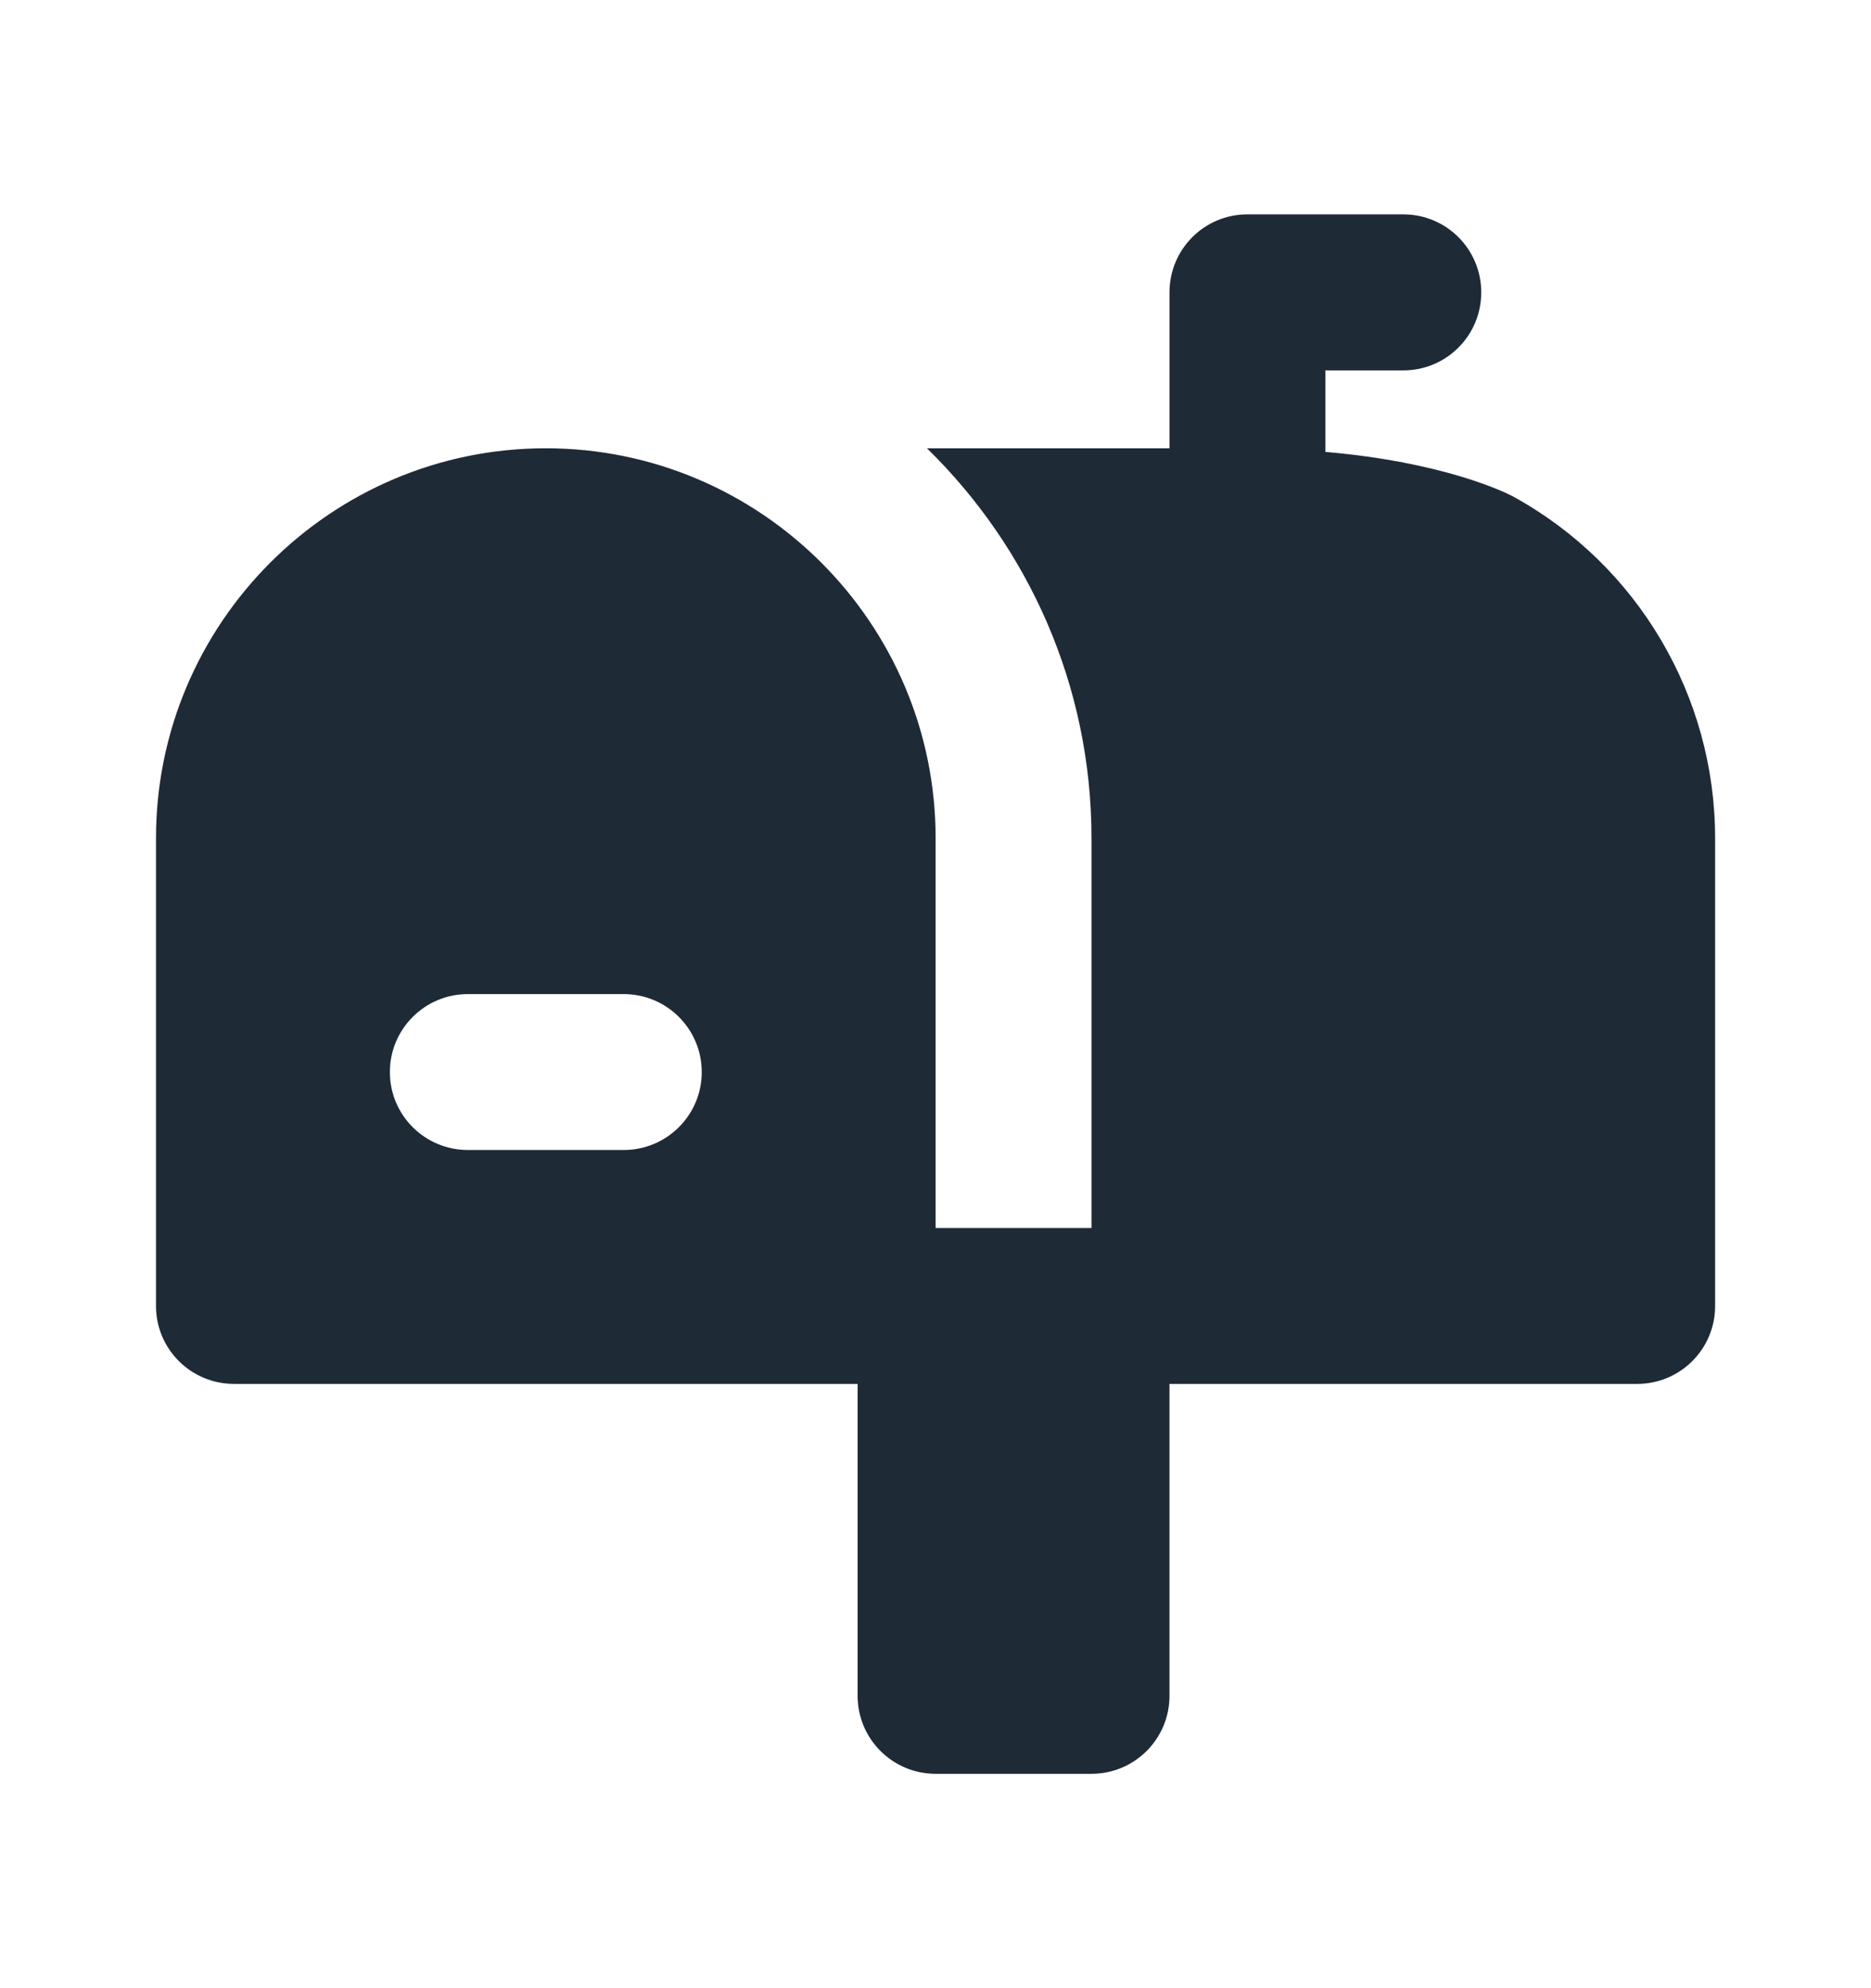 <svg width="16" height="17" viewBox="0 0 16 17" fill="none" xmlns="http://www.w3.org/2000/svg">
<path d="M12.946 4.249C12.943 4.247 12.939 4.245 12.937 4.244C12.871 4.209 12.345 3.951 11.334 3.864V3.167H12.001C12.369 3.167 12.667 2.869 12.667 2.5C12.667 2.131 12.369 1.833 12.001 1.833H10.667C10.299 1.833 10.001 2.131 10.001 2.5V3.833H7.927C8.794 4.681 9.334 5.861 9.334 7.167V10.5H8.001V7.167C8.001 5.329 6.505 3.833 4.667 3.833C2.829 3.833 1.334 5.329 1.334 7.167V11.167C1.334 11.535 1.633 11.833 2.001 11.833H7.334V14.5C7.334 14.869 7.633 15.167 8.001 15.167H9.334C9.702 15.167 10.001 14.869 10.001 14.5V11.833H14.001C14.369 11.833 14.667 11.535 14.667 11.167V7.167C14.667 5.954 14.008 4.835 12.946 4.249ZM5.334 9.833H4.001C3.633 9.833 3.334 9.535 3.334 9.167C3.334 8.798 3.633 8.5 4.001 8.5H5.334C5.702 8.5 6.001 8.798 6.001 9.167C6.001 9.535 5.702 9.833 5.334 9.833Z" fill="#1F2A37"/>
</svg>
